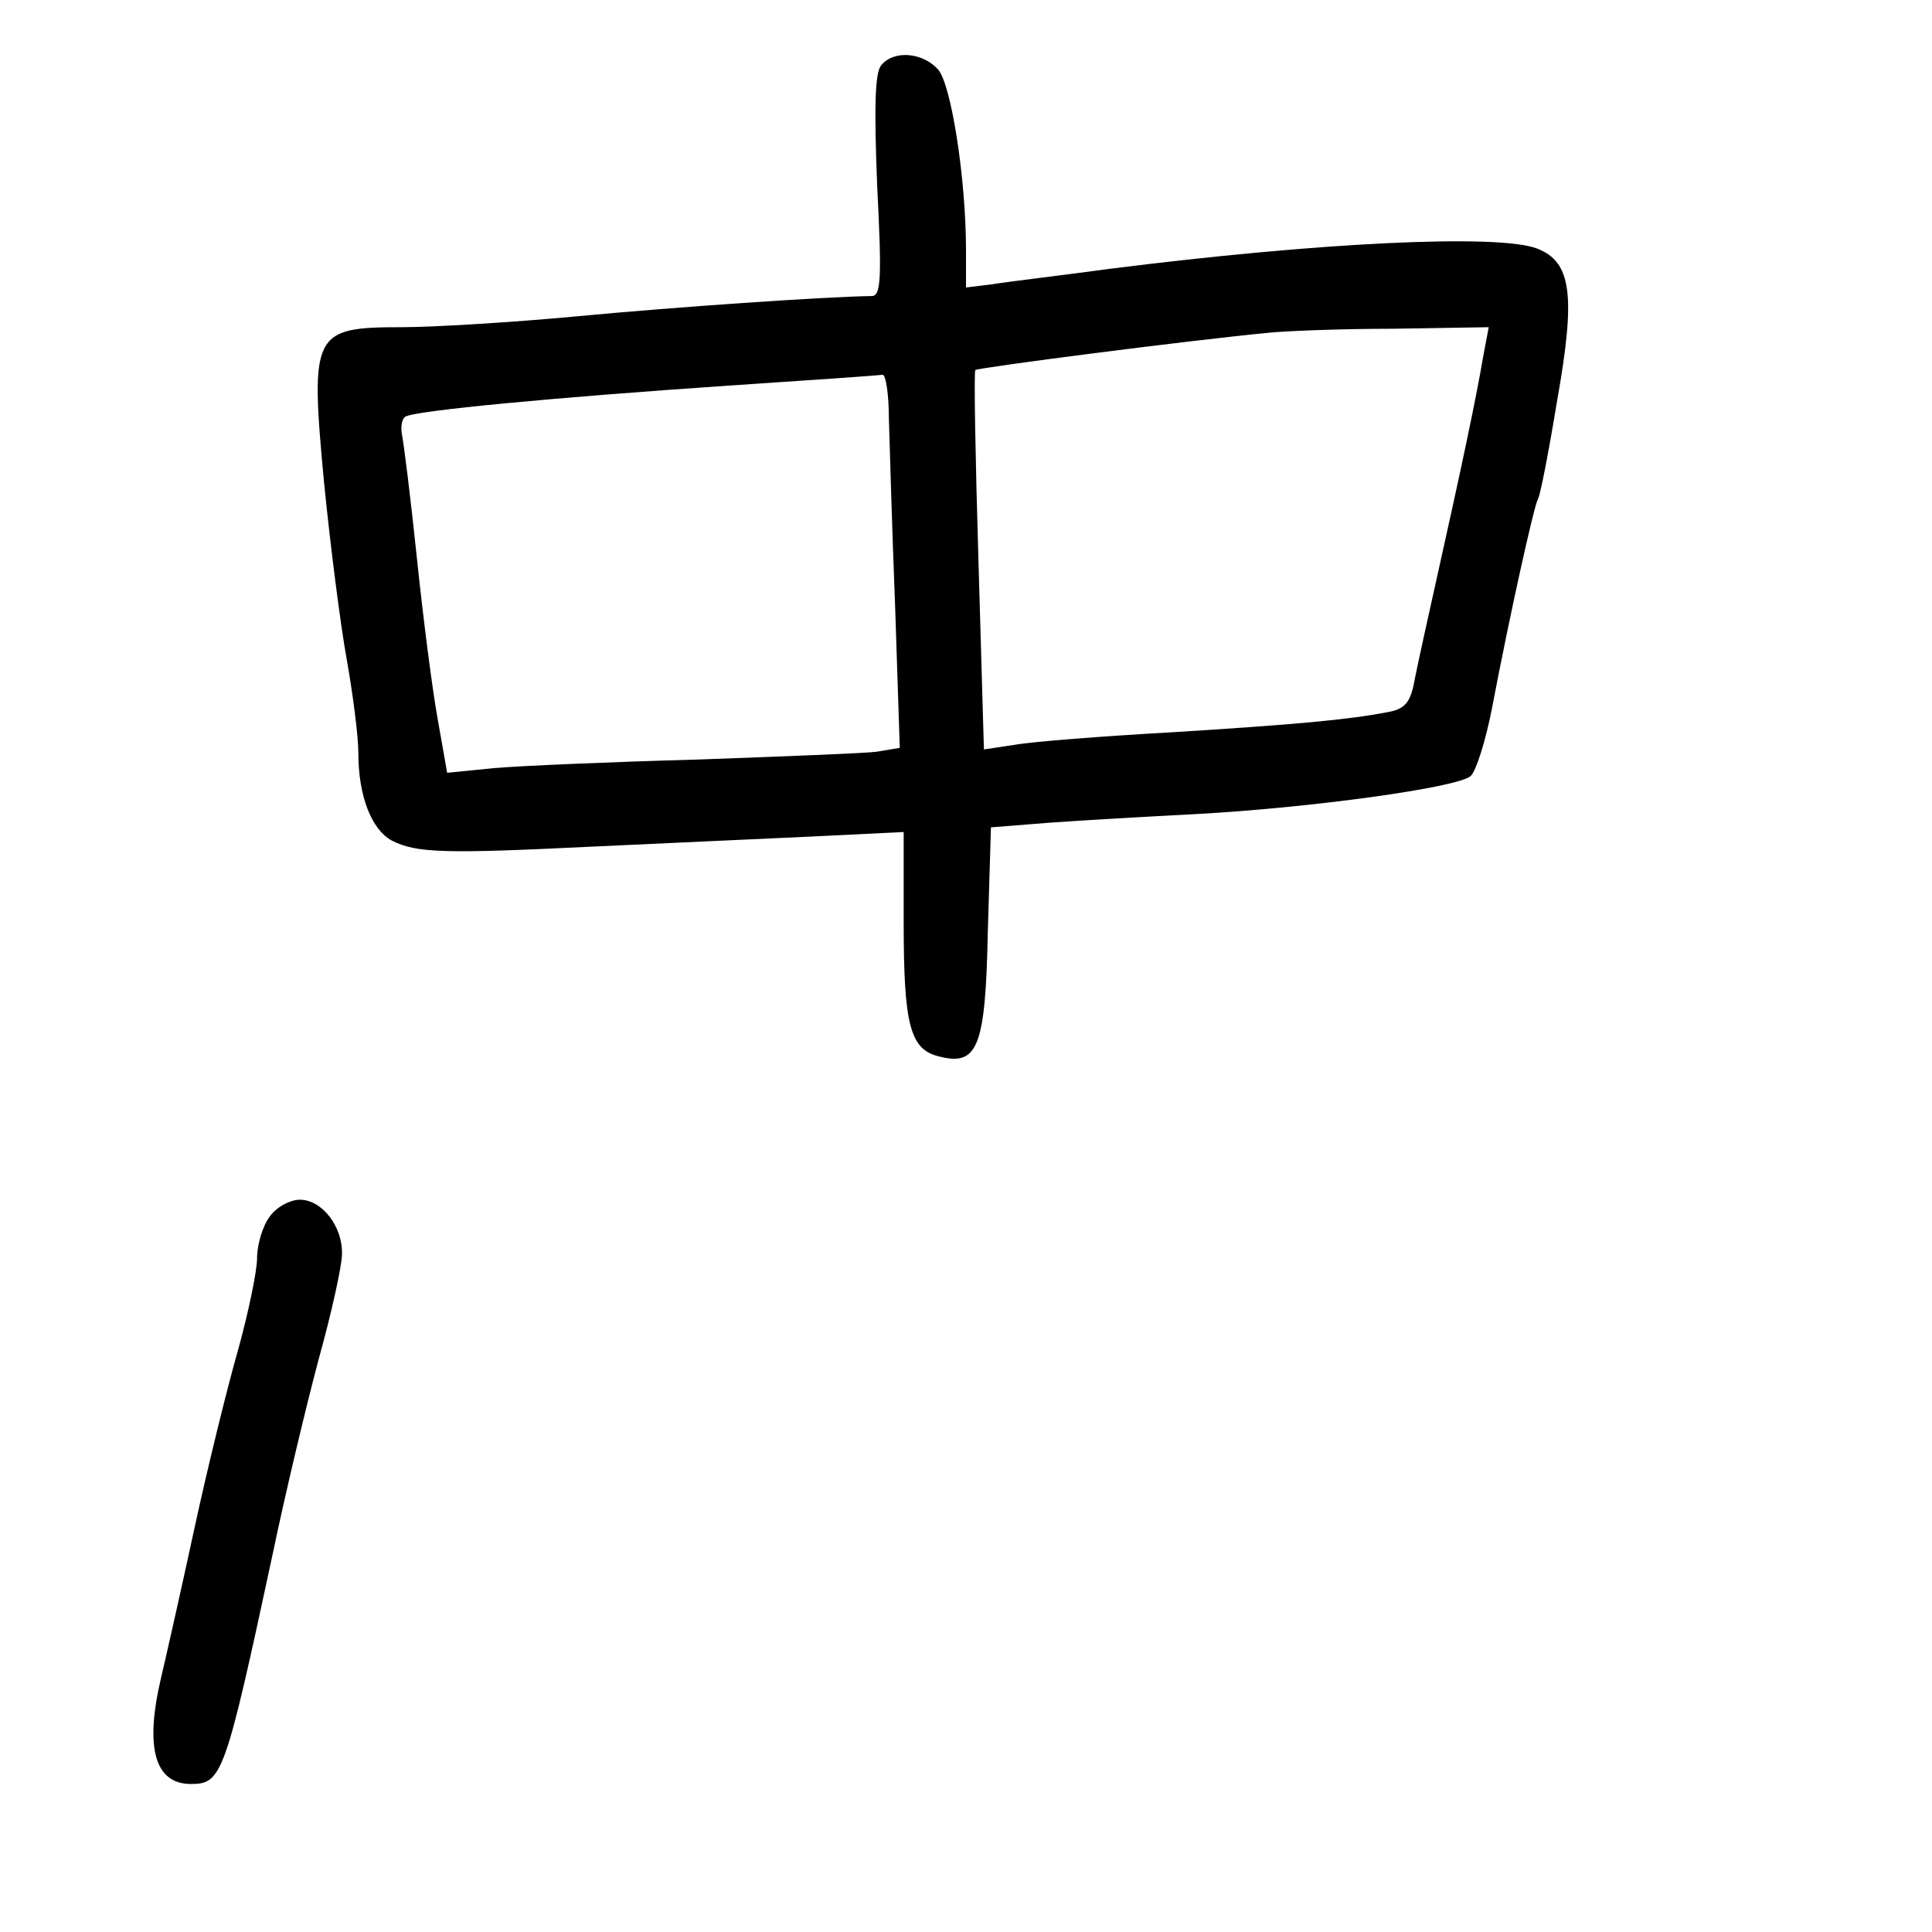 <?xml version="1.0" standalone="no"?>
<!DOCTYPE svg PUBLIC "-//W3C//DTD SVG 20010904//EN"
 "http://www.w3.org/TR/2001/REC-SVG-20010904/DTD/svg10.dtd">
<svg version="1.0" xmlns="http://www.w3.org/2000/svg"
 width="248pt" height="248pt" viewBox="0 0 248 248"
 preserveAspectRatio="xMidYMid meet">
<g transform="translate(0,248) scale(0.1,-0.1)"
fill="#000000" stroke="none">
<path d="M1131 2396 c-8 -10 -9 -55 -5 -155 6 -118 5 -141 -7 -141 -62 -1
-251 -14 -378 -26 -85 -8 -186 -14 -225 -14 -115 0 -118 -7 -100 -200 8 -80
21 -182 29 -226 8 -45 15 -99 15 -121 0 -55 17 -98 43 -112 31 -16 68 -17 252
-8 88 4 215 10 283 13 l122 6 0 -116 c0 -131 8 -163 45 -172 50 -13 60 11 63
160 l4 134 76 6 c42 3 127 8 187 11 147 8 337 34 353 49 7 7 19 45 27 86 23
121 54 260 59 269 3 4 14 61 25 128 24 135 18 177 -26 194 -50 19 -279 8 -548
-26 -66 -9 -135 -17 -152 -20 l-33 -4 0 47 c0 93 -19 214 -36 233 -20 22 -57
25 -73 5z m773 -373 c-9 -54 -30 -152 -57 -273 -13 -58 -27 -122 -31 -142 -5
-29 -12 -38 -34 -42 -52 -10 -118 -16 -278 -26 -89 -5 -179 -12 -201 -16 l-40
-6 -7 242 c-4 133 -6 244 -4 245 3 3 273 38 378 48 19 2 90 5 158 5 l123 2 -7
-37z m-763 -80 c1 -32 4 -140 8 -241 l6 -182 -30 -5 c-16 -2 -120 -6 -230 -10
-110 -3 -227 -8 -261 -11 l-60 -6 -12 68 c-7 38 -19 132 -27 209 -8 77 -17
148 -19 157 -2 10 0 20 4 23 12 8 195 25 415 40 105 7 193 13 198 14 4 0 8
-25 8 -56z"/>
<path d="M346 918 c-9 -12 -16 -36 -16 -53 0 -16 -11 -70 -25 -120 -14 -49
-39 -151 -55 -225 -16 -74 -36 -163 -44 -197 -20 -87 -7 -133 39 -133 40 0 44
11 105 295 16 77 43 190 59 250 17 61 30 121 30 135 1 36 -26 70 -54 70 -13 0
-31 -10 -39 -22z"/>
</g>
</svg>
